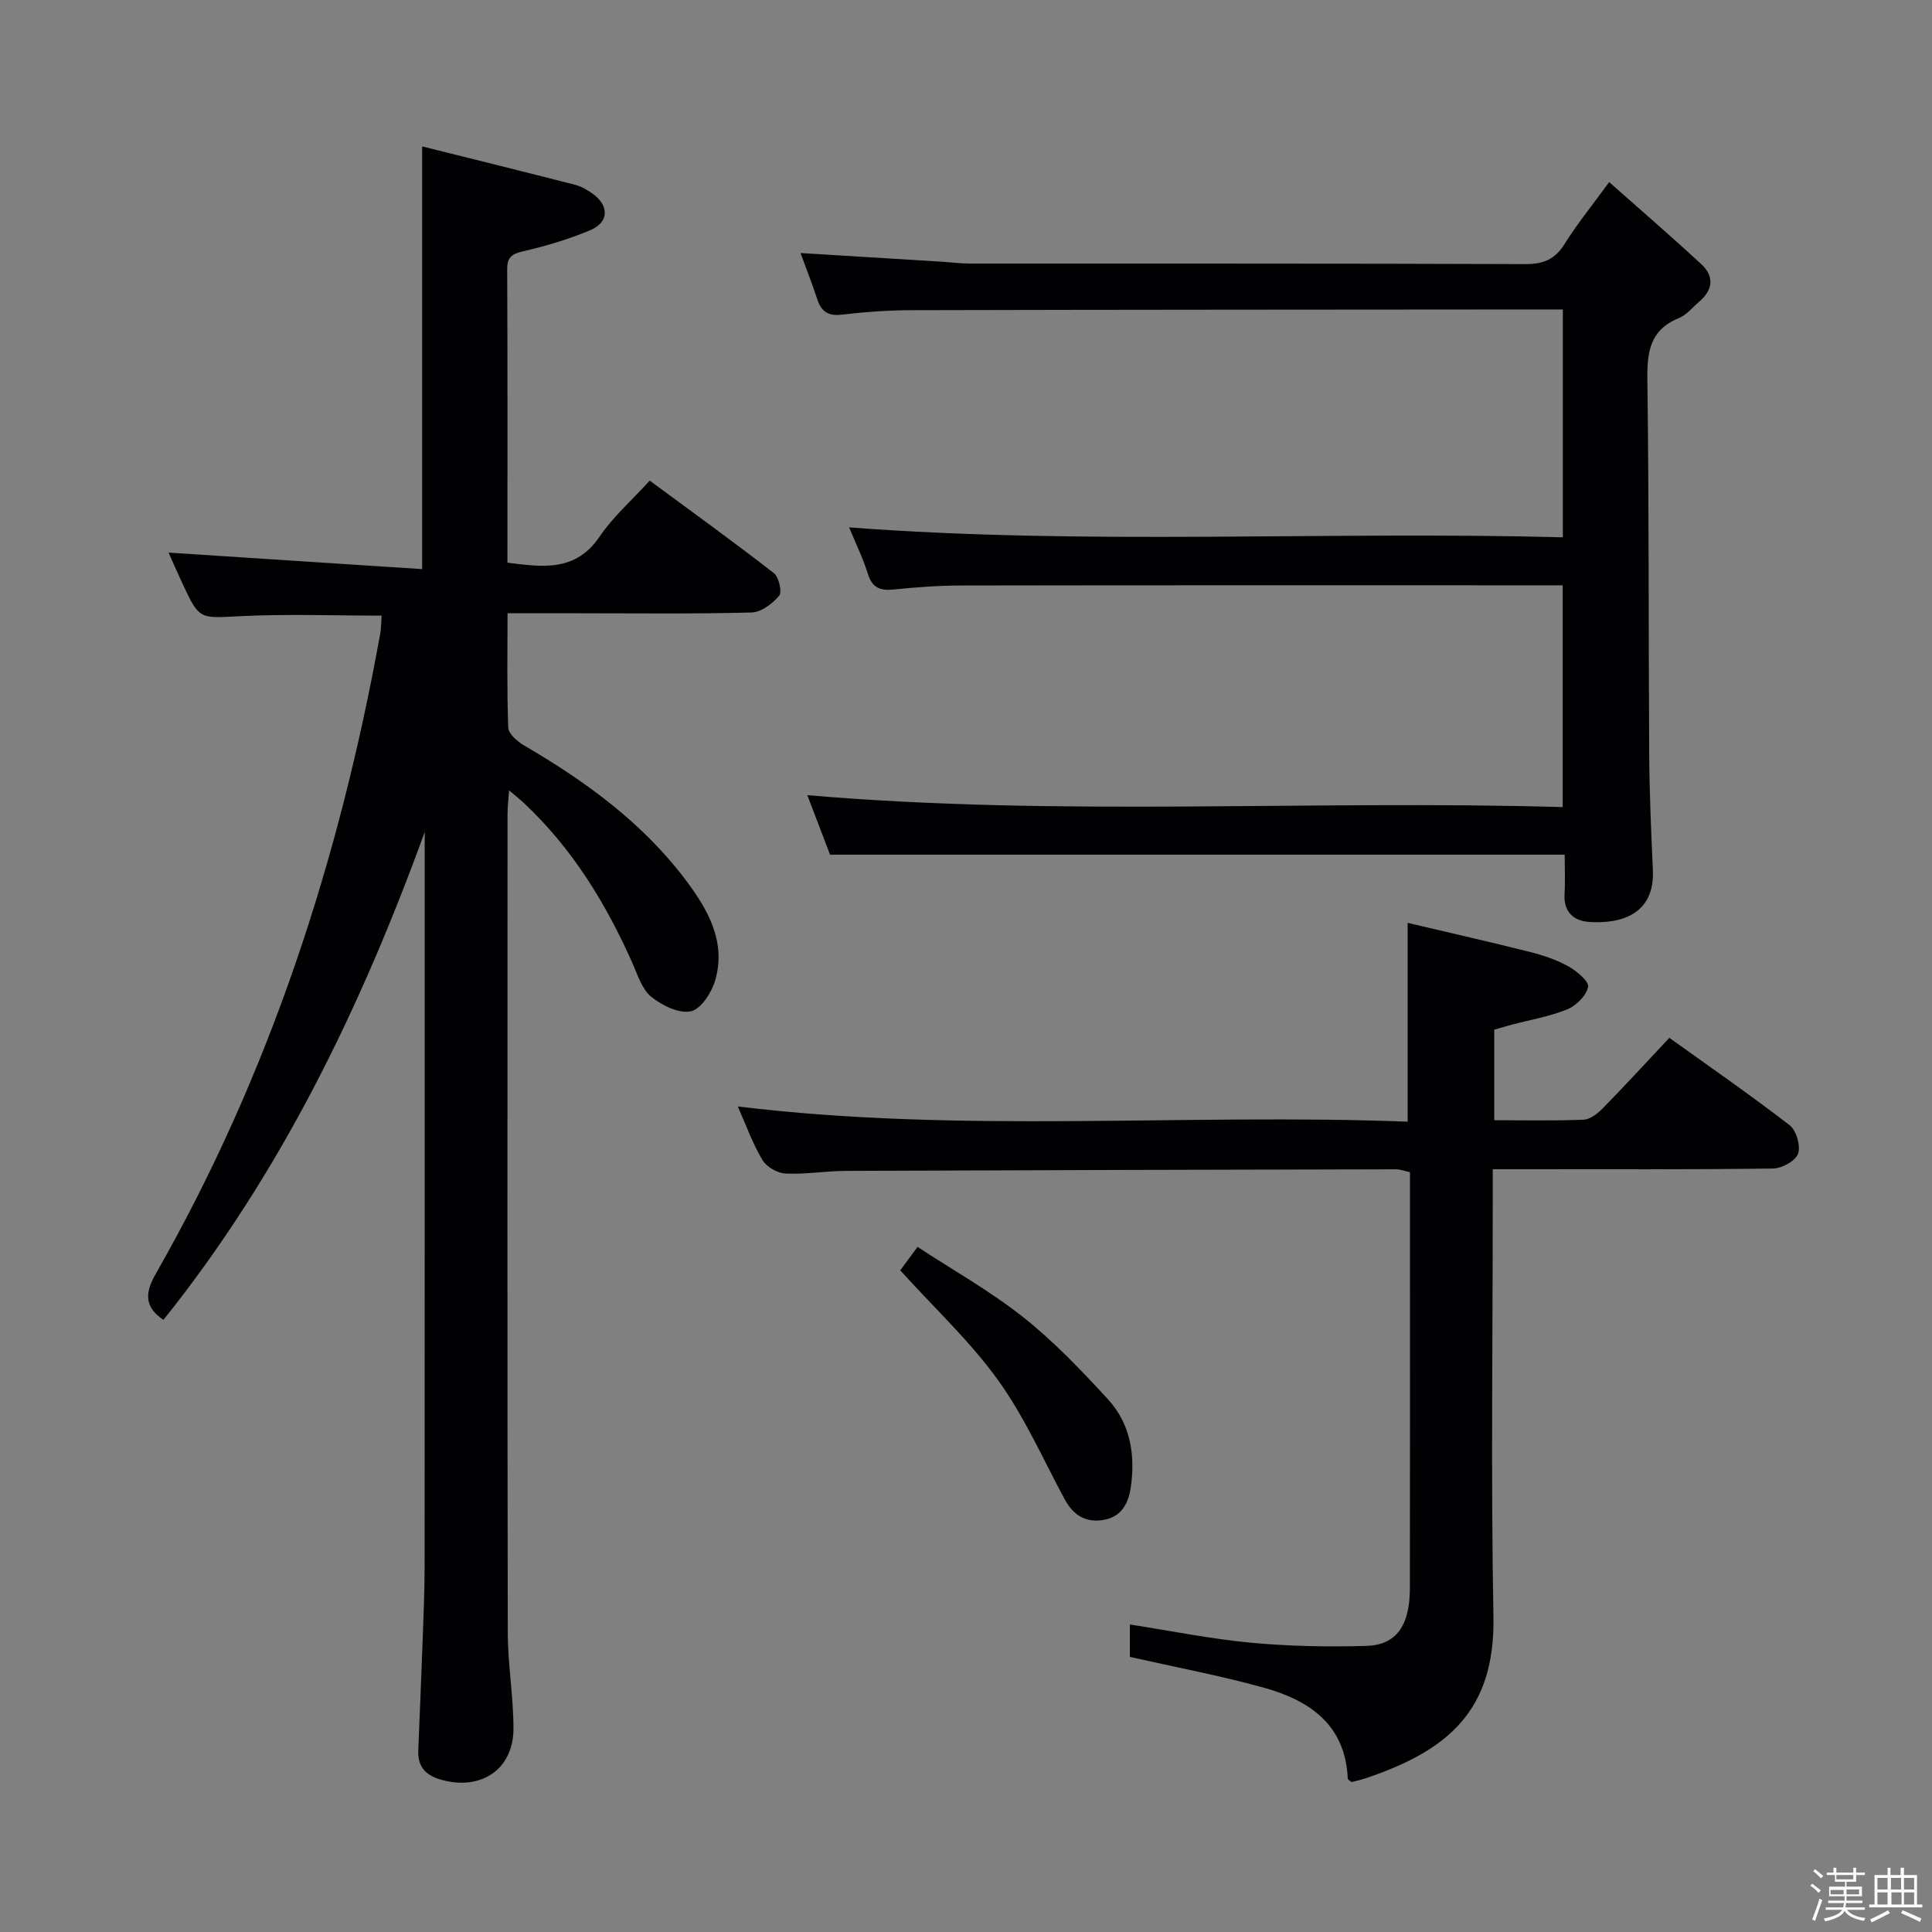 <svg enable-background="new 0 0 400 400" viewBox="0 0 400 400" xmlns="http://www.w3.org/2000/svg"><rect x="0" y="0" width="400" height="400" fill="#808080" stroke="none"/><path d="m374.8 390.4.4-.4c.7.5 1.3 1 1.8 1.4l-.5.5c-.5-.6-1.1-1.1-1.7-1.5zm1 7.3-.6-.3c.5-1.4 1.1-2.8 1.5-4.3.2.1.4.2.6.3-.5 1.3-1 2.8-1.5 4.3zm-.4-10.3.4-.4c.4.3 1 .8 1.7 1.4l-.5.5c-.4-.5-1-1-1.6-1.5zm2.5.3h1.7v-1h.6v1h3.5v-1h.6v1h1.8v.5h-1.8v1.4h-2v1h3.2v2h-3.2v.9h3.3v.5h-3.4c0 .3-.1.6-.1.9h4v.5h-3.7c.7.9 1.9 1.5 3.8 1.7-.1.2-.2.4-.3.6-2.1-.4-3.5-1.1-4-2.1-.4 1-1.8 1.7-4 2.2-.1-.2-.2-.4-.3-.6 2.1-.4 3.4-1 3.8-1.8h-3.4v-.5h3.6c.1-.3.1-.6.2-.9h-3.3v-.5h3.4c0-.3 0-.6 0-.9h-3.2v-2h3.3v-1h-2.1v-1.4h-1.7v-.5zm1.1 3.5v1h2.7c0-.3 0-.4 0-.4 0-.1 0-.2 0-.2 0-.1 0-.2 0-.3h-2.7zm1.2-3v.9h3.5v-.9zm4.7 3h-2.6v.6.4h2.6z" fill="#fcfbfa"/><path d="m393.6 386.7h.6v1.5h2.7v6.1h1.1v.6h-11v-.6h1.1v-6.1h2.7v-1.5h.6v1.5h2.1v-1.5zm-2.7 8.8.4.6c-1.2.6-2.5 1.3-3.8 1.9-.1-.2-.2-.4-.3-.6 1.2-.6 2.5-1.2 3.7-1.9zm-2.2-6.7v2.4h2.1v-2.4zm0 3v2.5h2.1v-2.5zm2.8-3v2.4h2.1v-2.4zm.1 3v2.5h2.1v-2.5h-2.2zm5.9 6.1c-1.4-.7-2.7-1.3-3.9-1.8l.3-.6c1.5.6 2.7 1.2 3.9 1.7zm-1.2-9.1h-2.1v2.4h2.1zm-2.1 3v2.5h2.1v-2.5z" fill="#fcfbfa"/><g fill="#010104"><path d="m87.93 172.27c-13.24 36.4-29.84 70.73-54.1 101-4.01-2.74-3.83-5.62-1.55-9.6 23.57-41.28 38.02-85.8 46.43-132.41.21-1.14.19-2.32.3-3.8-9.82 0-19.56-.37-29.26.11-8.46.42-8.44.84-12.01-6.84-1.1-2.36-2.14-4.75-2.84-6.32 17.4 1.14 34.87 2.27 52.5 3.42 0-29.62 0-58 0-87.52 10.65 2.66 21.19 5.26 31.7 7.96 1.26.32 2.47 1.04 3.55 1.8 3.55 2.52 3.45 5.98-.53 7.63-4.41 1.83-9.04 3.23-13.7 4.3-2.36.55-3.42 1.15-3.41 3.74.09 20.15.05 40.3.05 60.76 7.31.91 14.11 1.95 19.11-5.44 2.76-4.08 6.6-7.43 10.35-11.55 8.72 6.44 17.32 12.64 25.69 19.14 1.05.81 1.75 3.91 1.11 4.68-1.38 1.65-3.73 3.43-5.72 3.48-11.99.32-23.99.16-35.99.16-4.64 0-9.28 0-14.53 0 0 8.14-.15 15.91.15 23.67.05 1.29 1.89 2.89 3.28 3.7 12.75 7.44 24.56 16.01 33.52 27.94 4.57 6.09 8.34 12.71 6.05 20.68-.73 2.53-2.96 5.97-5.05 6.42-2.46.52-5.96-1.2-8.18-2.99-1.9-1.53-2.79-4.45-3.86-6.87-5.51-12.44-12.5-23.86-22.5-33.24-.81-.76-1.69-1.45-3.09-2.64-.14 2.05-.32 3.45-.32 4.85-.01 56.49-.06 112.98.05 169.47.01 6.63 1.17 13.26 1.18 19.89.01 8.53-6.8 13-15.08 10.59-3.26-.95-4.76-2.78-4.63-6.08.31-7.64.63-15.28.91-22.93.18-4.99.4-9.99.4-14.98.03-49.16.02-98.31.02-147.47 0-1.55 0-3.13 0-4.71z"/><path d="m165.74 52.39c9.95.61 19.52 1.19 29.09 1.78 1.99.12 3.97.4 5.96.4 38.33.02 76.65-.04 114.98.11 3.75.01 6.16-.95 8.17-4.18 2.53-4.07 5.59-7.81 9.22-12.8 6.6 5.85 12.96 11.33 19.11 17.03 2.69 2.5 2.38 5.29-.44 7.7-1.39 1.19-2.64 2.78-4.26 3.44-6.03 2.46-6.58 7.08-6.5 12.87.35 25.82.22 51.65.38 77.47.05 7.98.4 15.96.76 23.94.41 9.18-6.65 11.2-13.29 10.72-3.02-.22-5.2-2.02-5-5.65.16-2.79.03-5.6.03-8.27-50.82 0-101.19 0-152.1 0-1.42-3.71-3.09-8.1-4.7-12.32 52.17 4.5 104.11.95 156.39 2.47 0-15.47 0-30.34 0-45.92-1.77 0-3.54 0-5.3 0-39.82 0-79.65-.03-119.47.04-4.65.01-9.3.39-13.93.84-2.75.27-4.3-.48-5.16-3.26-.97-3.14-2.44-6.13-3.88-9.61 49.41 3.74 98.41.75 147.77 2.05 0-15.84 0-31.21 0-47.17-1.88 0-3.66 0-5.44 0-43.16.04-86.31.04-129.47.15-4.81.01-9.64.37-14.42.93-2.91.34-4.26-.77-5.09-3.35-1.02-3.13-2.24-6.19-3.41-9.41z"/><path d="m291.44 232.23c0-14.06 0-26.99 0-41.16 8.56 2.02 17.02 3.93 25.43 6.05 2.72.69 5.47 1.62 7.91 2.99 1.71.96 4.26 3.13 4.02 4.23-.39 1.82-2.47 3.88-4.33 4.64-3.65 1.49-7.63 2.15-11.48 3.17-1.12.3-2.23.63-3.62 1.03v18.75c6.29 0 12.41.15 18.51-.11 1.39-.06 2.95-1.33 4.03-2.43 4.53-4.63 8.92-9.42 13.71-14.52 8.33 5.98 16.78 11.83 24.9 18.09 1.39 1.07 2.32 4.28 1.75 5.9-.52 1.49-3.34 3.05-5.17 3.07-17.32.23-34.65.14-51.98.14-1.8 0-3.61 0-6.06 0v5.71c0 28.99-.39 57.98.14 86.96.35 19.44-9.42 27.73-26.57 33.47-.93.31-1.9.52-2.79.75-.34-.29-.79-.48-.8-.7-.49-11.28-8.01-16.26-17.54-18.89-8.92-2.46-18.05-4.18-27.57-6.33 0-1.73 0-4.12 0-6.71 8.42 1.31 16.66 2.98 24.98 3.77 7.93.74 15.95.89 23.91.67 6.27-.17 9.06-4.18 9.08-11.89.04-23.49.02-46.98.02-70.47 0-5.16 0-10.32 0-15.72-1.07-.23-2-.6-2.92-.6-37.98.08-75.96.17-113.94.33-4.14.02-8.3.75-12.42.55-1.68-.08-3.93-1.37-4.78-2.79-2.02-3.38-3.36-7.16-5.11-11.1 46.4 5.66 92.54 1.38 138.69 3.15z"/><path d="m186.38 263.01c.81-1.1 1.9-2.56 3.59-4.85 7.4 4.85 15.08 9.16 21.89 14.56 6.34 5.02 12.01 10.98 17.51 16.96 4.65 5.06 5.72 11.47 4.75 18.22-.49 3.41-1.94 6.11-5.57 6.77-3.69.67-6.32-.92-8.12-4.26-4.48-8.32-8.34-17.11-13.83-24.72-5.78-8.01-13.16-14.88-20.22-22.68z"/></g></svg>